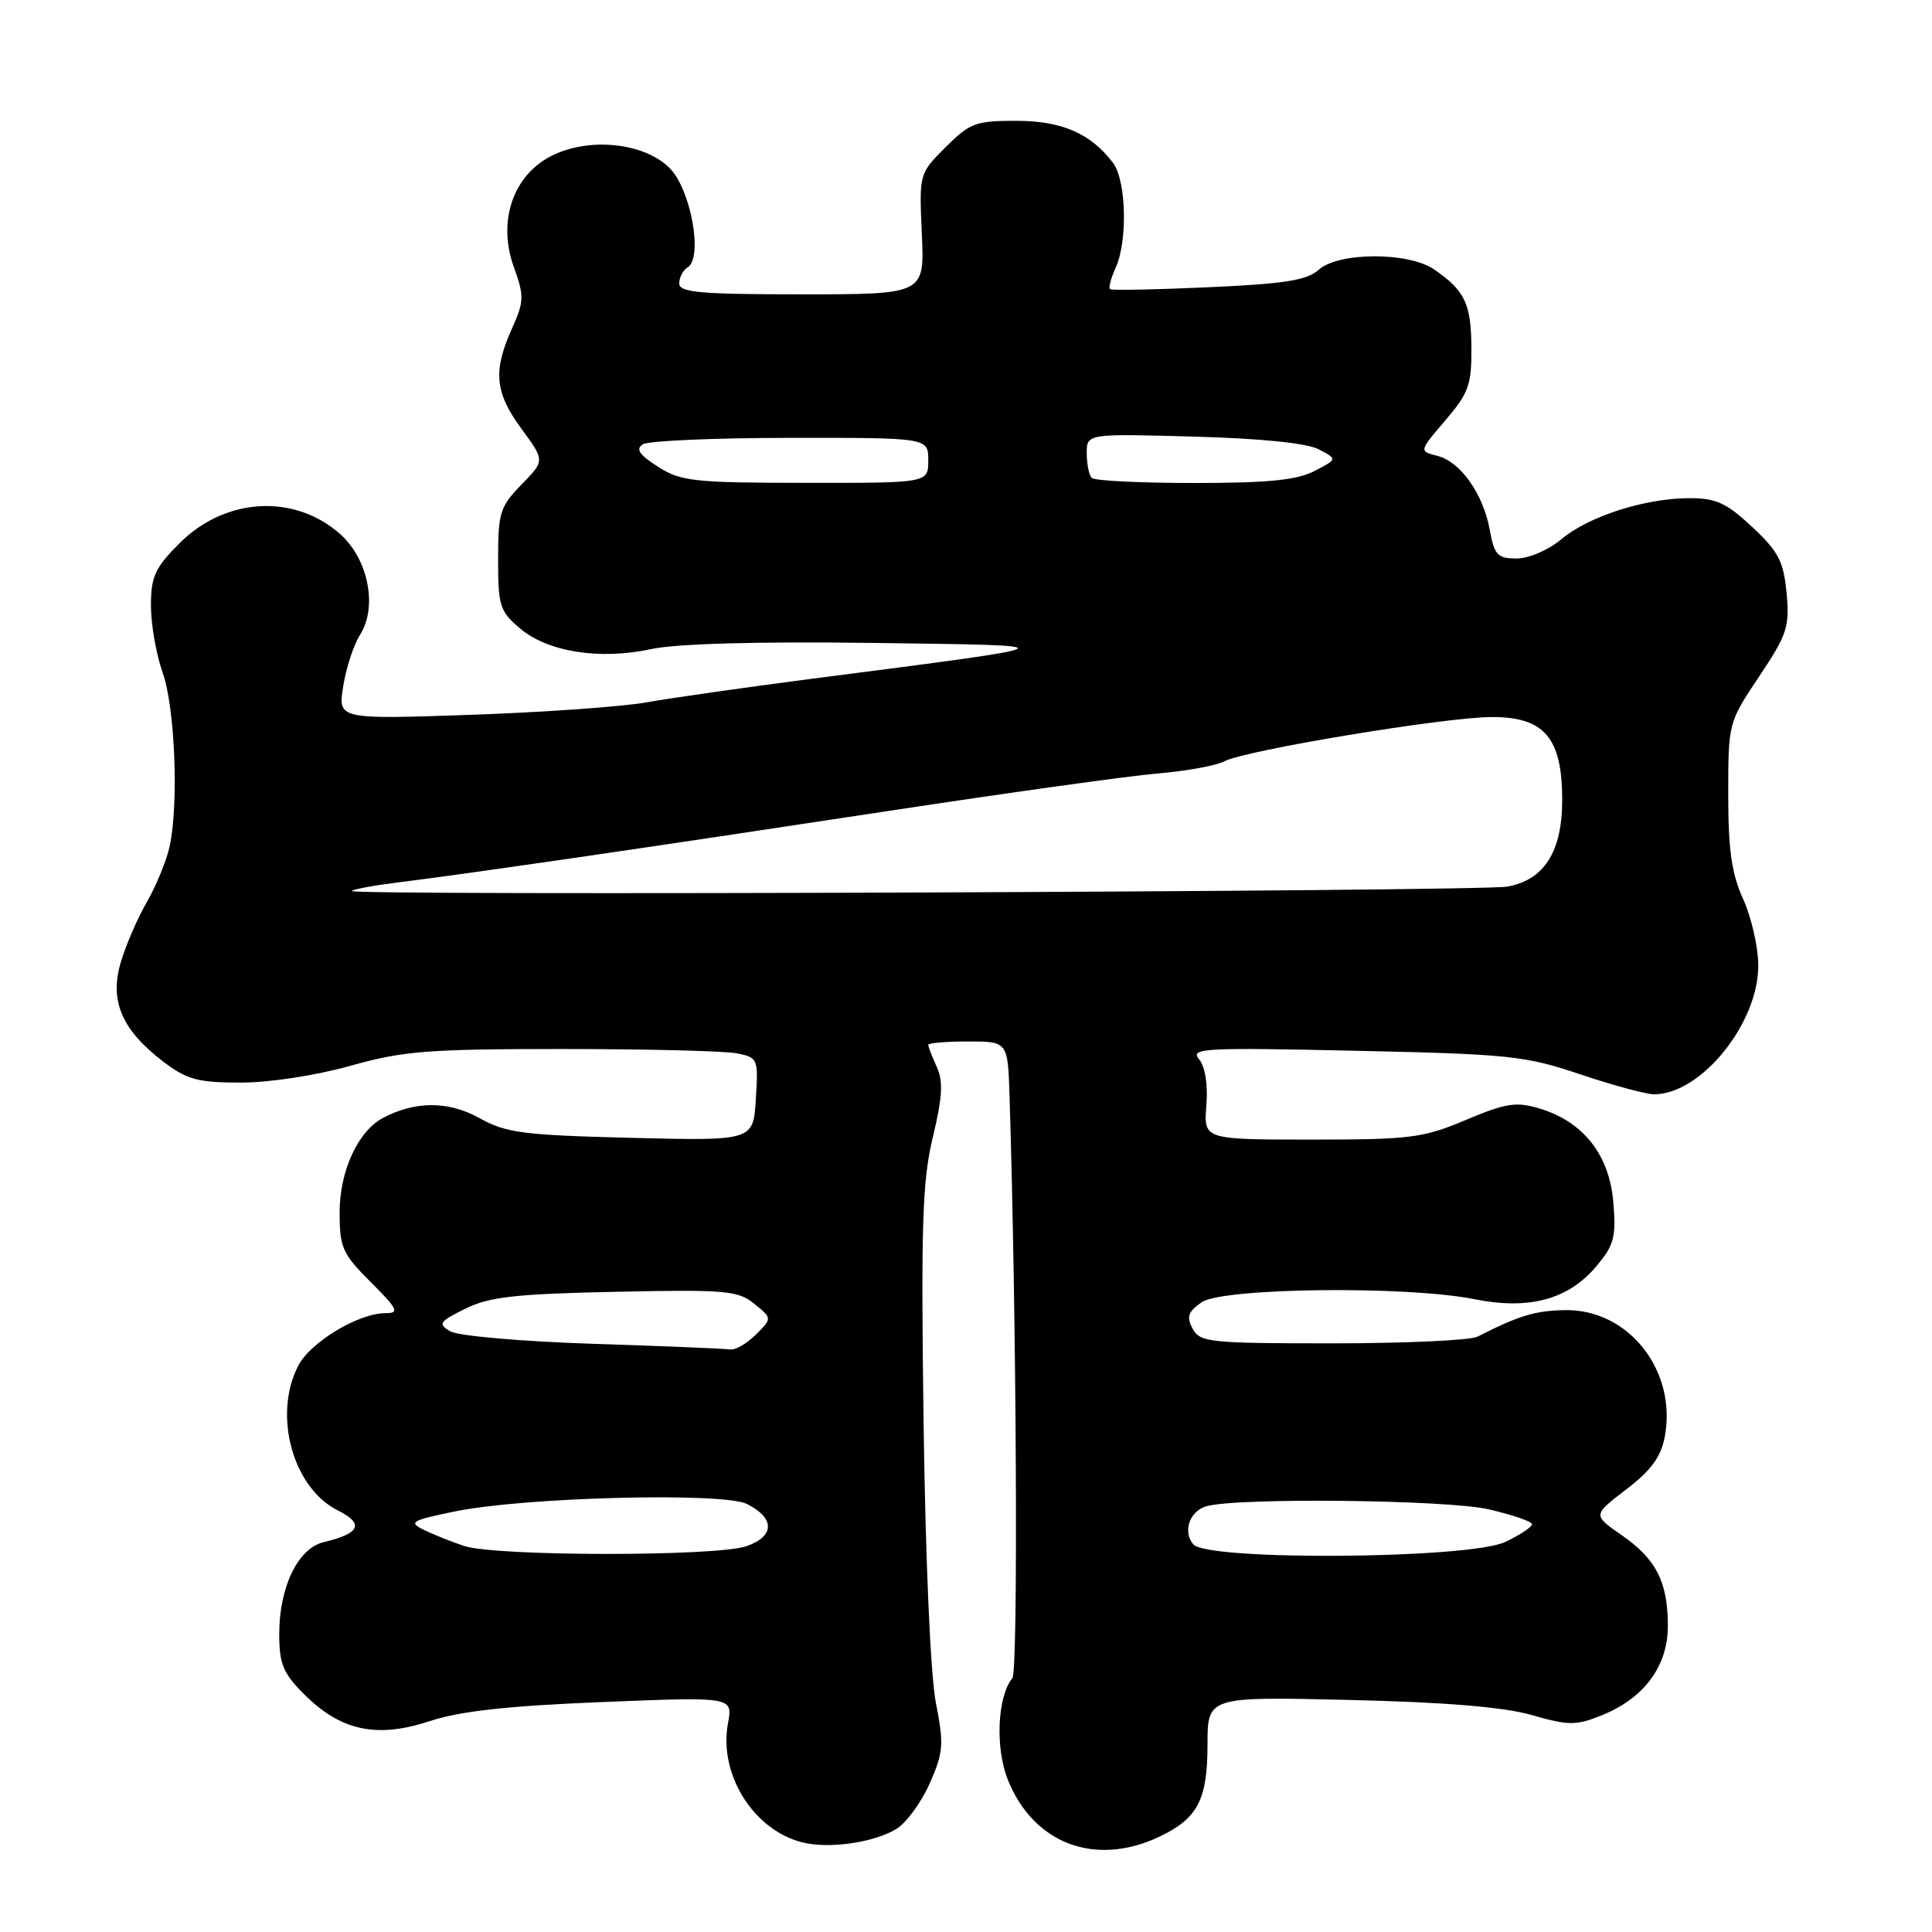<?xml version="1.0" encoding="UTF-8" standalone="no"?>
<!DOCTYPE svg PUBLIC "-//W3C//DTD SVG 1.1//EN" "http://www.w3.org/Graphics/SVG/1.1/DTD/svg11.dtd" >
<svg xmlns="http://www.w3.org/2000/svg" xmlns:xlink="http://www.w3.org/1999/xlink" version="1.1" viewBox="0 0 256 256">
 <g >
 <path fill="currentColor"
d=" M 118.84 242.30 C 120.13 241.49 122.09 238.79 123.20 236.29 C 125.01 232.18 125.09 231.15 124.01 225.63 C 123.30 222.03 122.63 206.78 122.38 188.51 C 122.03 162.16 122.21 156.48 123.61 150.67 C 124.88 145.37 125.00 143.30 124.13 141.38 C 123.51 140.02 123.00 138.70 123.00 138.45 C 123.00 138.20 125.37 138.00 128.27 138.00 C 133.54 138.00 133.54 138.00 133.77 145.25 C 134.70 174.69 134.93 221.39 134.15 222.35 C 132.15 224.83 131.85 231.59 133.55 235.84 C 136.95 244.32 145.14 247.40 153.63 243.37 C 158.70 240.96 160.00 238.48 160.00 231.18 C 160.00 224.81 160.00 224.81 178.75 225.25 C 191.57 225.55 199.23 226.19 202.96 227.25 C 207.86 228.66 208.81 228.66 212.21 227.30 C 217.83 225.05 221.00 220.79 221.00 215.47 C 221.00 209.61 219.47 206.60 214.87 203.41 C 211.04 200.75 211.04 200.75 215.48 197.36 C 218.77 194.85 220.09 193.05 220.59 190.39 C 222.24 181.59 215.76 173.41 207.30 173.60 C 203.37 173.68 201.23 174.34 195.76 177.12 C 194.81 177.60 186.16 178.00 176.55 178.00 C 160.27 178.00 159.00 177.87 158.03 176.06 C 157.19 174.49 157.42 173.82 159.22 172.56 C 161.97 170.63 186.44 170.35 195.37 172.15 C 202.63 173.60 207.81 172.20 211.53 167.78 C 213.88 164.99 214.16 163.93 213.77 159.27 C 213.25 153.02 209.78 148.61 203.99 146.88 C 200.90 145.95 199.55 146.16 194.23 148.40 C 188.56 150.79 186.91 151.00 173.77 151.00 C 159.49 151.00 159.49 151.00 159.85 146.48 C 160.07 143.69 159.69 141.34 158.88 140.35 C 157.66 138.89 159.45 138.79 179.52 139.23 C 199.95 139.67 202.06 139.89 209.38 142.35 C 213.71 143.81 218.12 145.00 219.18 145.00 C 225.40 145.00 233.02 135.58 232.98 127.91 C 232.97 125.49 232.07 121.54 230.98 119.14 C 229.45 115.78 229.00 112.61 229.00 105.27 C 229.00 95.79 229.02 95.73 233.10 89.63 C 236.82 84.06 237.15 83.05 236.73 78.57 C 236.33 74.37 235.65 73.06 232.17 69.82 C 228.74 66.62 227.38 66.00 223.79 66.01 C 217.93 66.03 210.46 68.43 206.85 71.48 C 205.16 72.89 202.59 74.00 200.97 74.00 C 198.43 74.00 198.01 73.56 197.41 70.25 C 196.53 65.42 193.52 61.17 190.45 60.40 C 188.02 59.79 188.02 59.79 191.51 55.71 C 194.60 52.10 195.00 51.01 194.97 46.07 C 194.93 40.24 194.12 38.52 190.03 35.70 C 186.63 33.36 177.34 33.39 174.73 35.75 C 173.19 37.14 170.23 37.61 160.15 38.06 C 153.19 38.38 147.31 38.49 147.09 38.32 C 146.86 38.15 147.20 36.86 147.84 35.46 C 149.44 31.93 149.24 23.90 147.48 21.58 C 144.53 17.68 140.69 16.01 134.65 16.01 C 129.29 16.00 128.51 16.29 125.29 19.51 C 121.79 23.01 121.79 23.01 122.15 31.01 C 122.51 39.00 122.51 39.00 106.26 39.00 C 92.77 39.00 90.00 38.75 90.00 37.56 C 90.00 36.77 90.50 35.81 91.11 35.43 C 93.19 34.14 91.55 25.10 88.73 22.27 C 85.33 18.87 77.96 18.14 73.00 20.69 C 67.96 23.29 65.92 29.35 68.07 35.33 C 69.48 39.25 69.46 39.91 67.83 43.55 C 65.30 49.18 65.57 52.02 69.10 56.82 C 72.20 61.04 72.20 61.04 69.10 64.21 C 66.26 67.12 66.00 67.93 66.00 74.10 C 66.00 80.31 66.23 81.01 68.93 83.29 C 72.63 86.40 79.47 87.47 86.28 86.01 C 89.59 85.29 100.29 84.99 115.50 85.19 C 142.42 85.54 142.64 85.41 107.50 89.95 C 98.70 91.09 88.87 92.49 85.66 93.07 C 82.45 93.64 71.94 94.39 62.30 94.72 C 44.77 95.32 44.77 95.32 45.48 90.91 C 45.87 88.48 46.87 85.43 47.71 84.11 C 50.05 80.43 48.81 74.12 45.11 70.80 C 39.05 65.39 29.88 65.89 23.80 71.97 C 20.53 75.24 20.00 76.39 20.00 80.26 C 20.00 82.73 20.70 86.72 21.55 89.12 C 23.19 93.75 23.70 106.48 22.48 112.14 C 22.08 113.99 20.73 117.30 19.47 119.50 C 18.20 121.70 16.63 125.34 15.98 127.59 C 14.50 132.65 16.16 136.49 21.63 140.67 C 24.76 143.05 26.20 143.45 31.89 143.45 C 35.70 143.45 41.85 142.51 46.41 141.23 C 53.40 139.26 56.67 139.00 74.53 139.00 C 85.65 139.00 96.04 139.26 97.63 139.57 C 100.43 140.13 100.49 140.28 100.15 145.66 C 99.81 151.17 99.81 151.17 83.65 150.77 C 69.26 150.41 67.06 150.12 63.50 148.14 C 59.42 145.87 54.98 145.87 50.71 148.15 C 47.42 149.92 45.01 155.18 45.00 160.63 C 45.00 165.31 45.36 166.13 49.12 169.88 C 52.73 173.49 52.97 174.00 51.08 174.00 C 47.50 174.00 41.14 177.83 39.52 180.96 C 36.15 187.48 38.78 197.14 44.75 200.13 C 48.31 201.90 47.74 203.19 42.87 204.35 C 39.48 205.16 37.00 210.30 37.00 216.50 C 37.00 220.48 37.50 221.70 40.30 224.50 C 45.14 229.34 49.93 230.37 56.90 228.07 C 60.98 226.73 67.19 226.04 79.81 225.53 C 97.12 224.83 97.12 224.83 96.46 228.35 C 95.15 235.37 100.23 243.05 107.00 244.27 C 110.61 244.92 116.13 244.01 118.84 242.30 Z  M 61.50 204.85 C 59.85 204.30 57.46 203.35 56.19 202.73 C 54.09 201.70 54.45 201.48 60.19 200.29 C 69.37 198.38 95.84 197.70 98.99 199.29 C 102.71 201.17 102.67 203.57 98.90 204.88 C 94.94 206.26 65.69 206.24 61.50 204.85 Z  M 158.11 204.63 C 156.70 202.93 157.62 200.24 159.84 199.59 C 163.84 198.42 191.77 198.72 197.25 199.99 C 200.41 200.72 203.00 201.61 203.00 201.97 C 203.00 202.33 201.41 203.39 199.47 204.31 C 194.72 206.58 159.94 206.84 158.11 204.63 Z  M 78.50 178.06 C 69.08 177.75 60.68 177.01 59.66 176.41 C 58.00 175.42 58.19 175.13 61.66 173.41 C 64.84 171.84 68.25 171.45 81.54 171.17 C 96.16 170.86 97.78 171.00 99.95 172.76 C 102.32 174.68 102.32 174.68 100.16 176.84 C 98.97 178.03 97.44 178.91 96.75 178.81 C 96.06 178.70 87.85 178.36 78.50 178.06 Z  M 46.60 118.06 C 46.84 117.82 49.62 117.31 52.77 116.92 C 61.96 115.79 86.31 112.24 117.50 107.49 C 133.45 105.06 149.60 102.81 153.40 102.49 C 157.19 102.17 161.16 101.45 162.22 100.88 C 164.96 99.42 191.49 95.02 197.68 95.01 C 204.65 95.00 207.00 97.77 207.00 106.00 C 207.00 112.85 204.60 116.63 199.71 117.48 C 195.95 118.14 45.96 118.71 46.60 118.06 Z  M 87.18 61.84 C 84.71 60.26 84.19 59.49 85.18 58.87 C 85.90 58.41 94.71 58.02 104.75 58.02 C 123.00 58.00 123.00 58.00 123.00 61.00 C 123.00 64.00 123.00 64.00 106.75 63.98 C 91.90 63.97 90.21 63.78 87.18 61.84 Z  M 144.67 63.33 C 144.30 62.97 144.00 61.49 144.00 60.06 C 144.00 57.46 144.00 57.46 158.11 57.85 C 167.01 58.09 173.15 58.71 174.72 59.53 C 177.23 60.83 177.23 60.83 174.16 62.42 C 171.83 63.62 168.02 64.00 158.22 64.00 C 151.13 64.00 145.03 63.70 144.67 63.33 Z "/>
</g>
</svg>